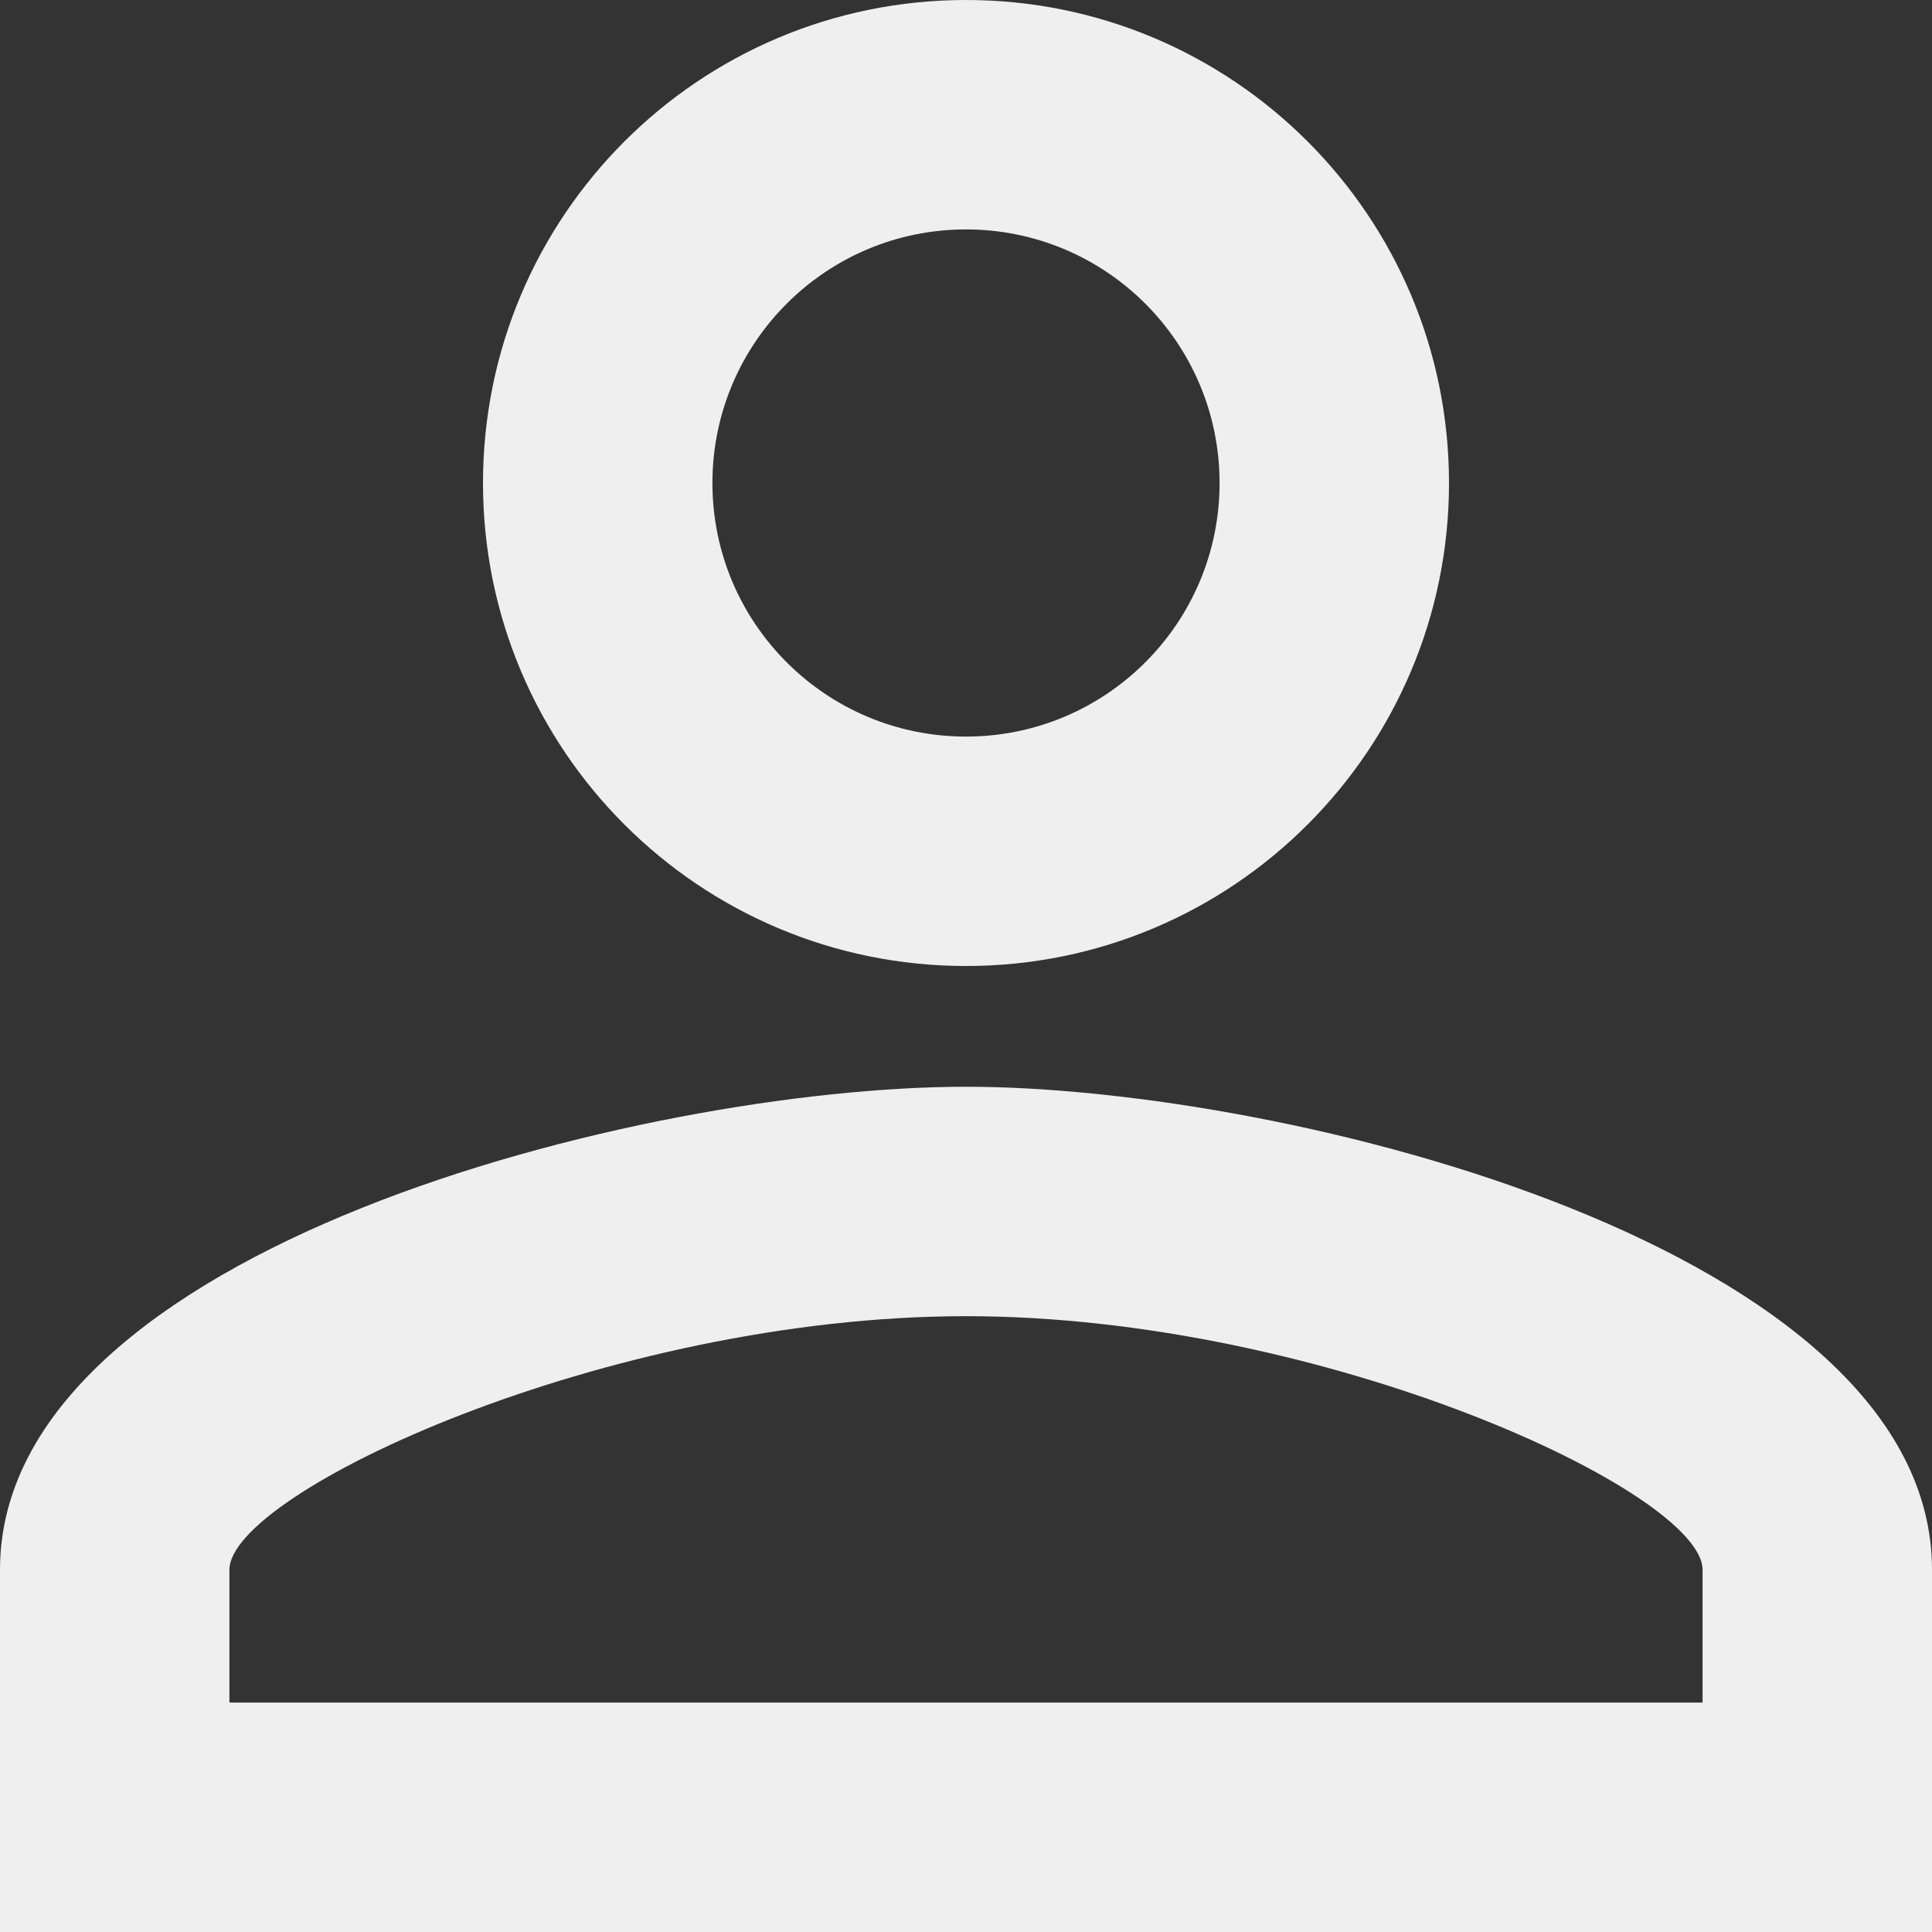 <svg width="24" height="24" viewBox="0 0 24 24" fill="none" xmlns="http://www.w3.org/2000/svg">
<rect x="0" y="0" width="24" height="24" fill="#333333" stroke="none"/>
<path fill-rule="evenodd" clip-rule="evenodd" d="M12 0C8.685 0 6 2.685 6 6C6 9.315 8.685 12 12 12C15.315 12 18 9.315 18 6C18 2.685 15.315 0 12 0ZM15.15 6C15.15 4.26 13.74 2.85 12 2.85C10.26 2.85 8.85 4.26 8.85 6C8.85 7.74 10.26 9.15 12 9.15C13.74 9.15 15.15 7.74 15.15 6ZM21.15 19.5C21.15 18.54 16.455 16.35 12 16.35C7.545 16.35 2.85 18.54 2.85 19.5V21.15H21.15V19.5ZM0 19.5C0 15.51 7.995 13.5 12 13.5C16.005 13.5 24 15.51 24 19.5V24H0V19.5Z" fill="white" fill-opacity="0.92"/>
</svg>
